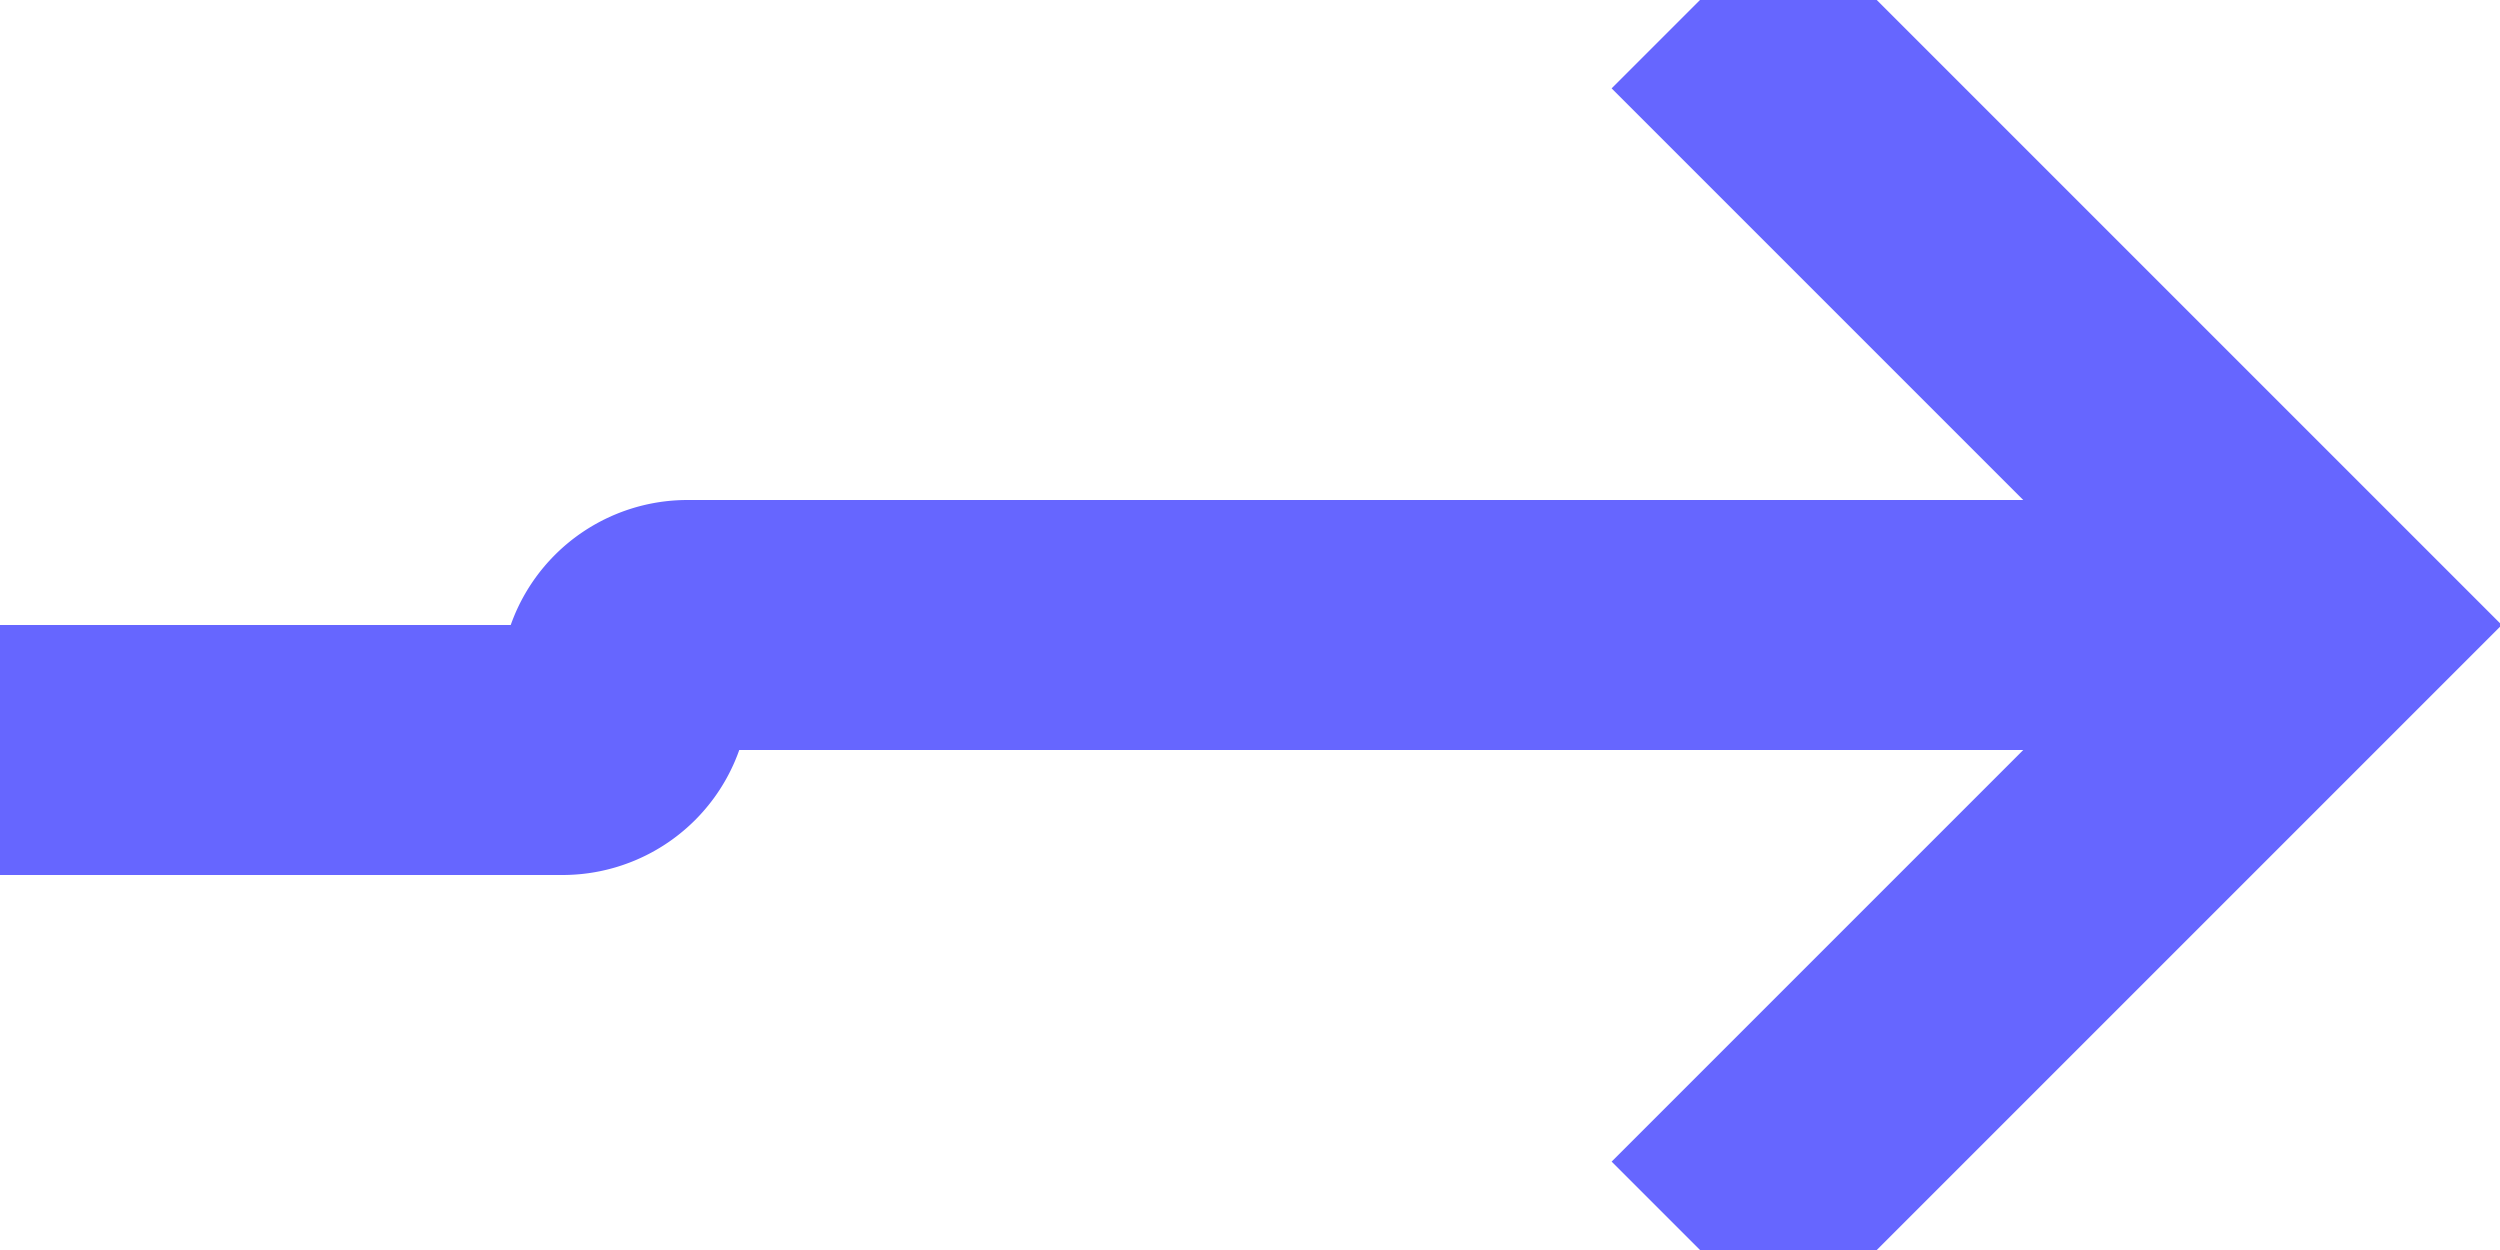 ﻿<?xml version="1.0" encoding="utf-8"?>
<svg version="1.1" xmlns:xlink="http://www.w3.org/1999/xlink" width="20px" height="10px" preserveAspectRatio="xMinYMid meet" viewBox="435 279  20 8" xmlns="http://www.w3.org/2000/svg">
  <path d="M 324 284  L 439.5 284  A 0.5 0.5 0 0 0 440 283.5 A 0.5 0.5 0 0 1 440.5 283 L 453 283  " stroke-width="2" stroke="#6666ff" fill="none" />
  <path d="M 447.893 278.707  L 452.186 283  L 447.893 287.293  L 449.307 288.707  L 454.307 283.707  L 455.014 283  L 454.307 282.293  L 449.307 277.293  L 447.893 278.707  Z " fill-rule="nonzero" fill="#6666ff" stroke="none" />
</svg>